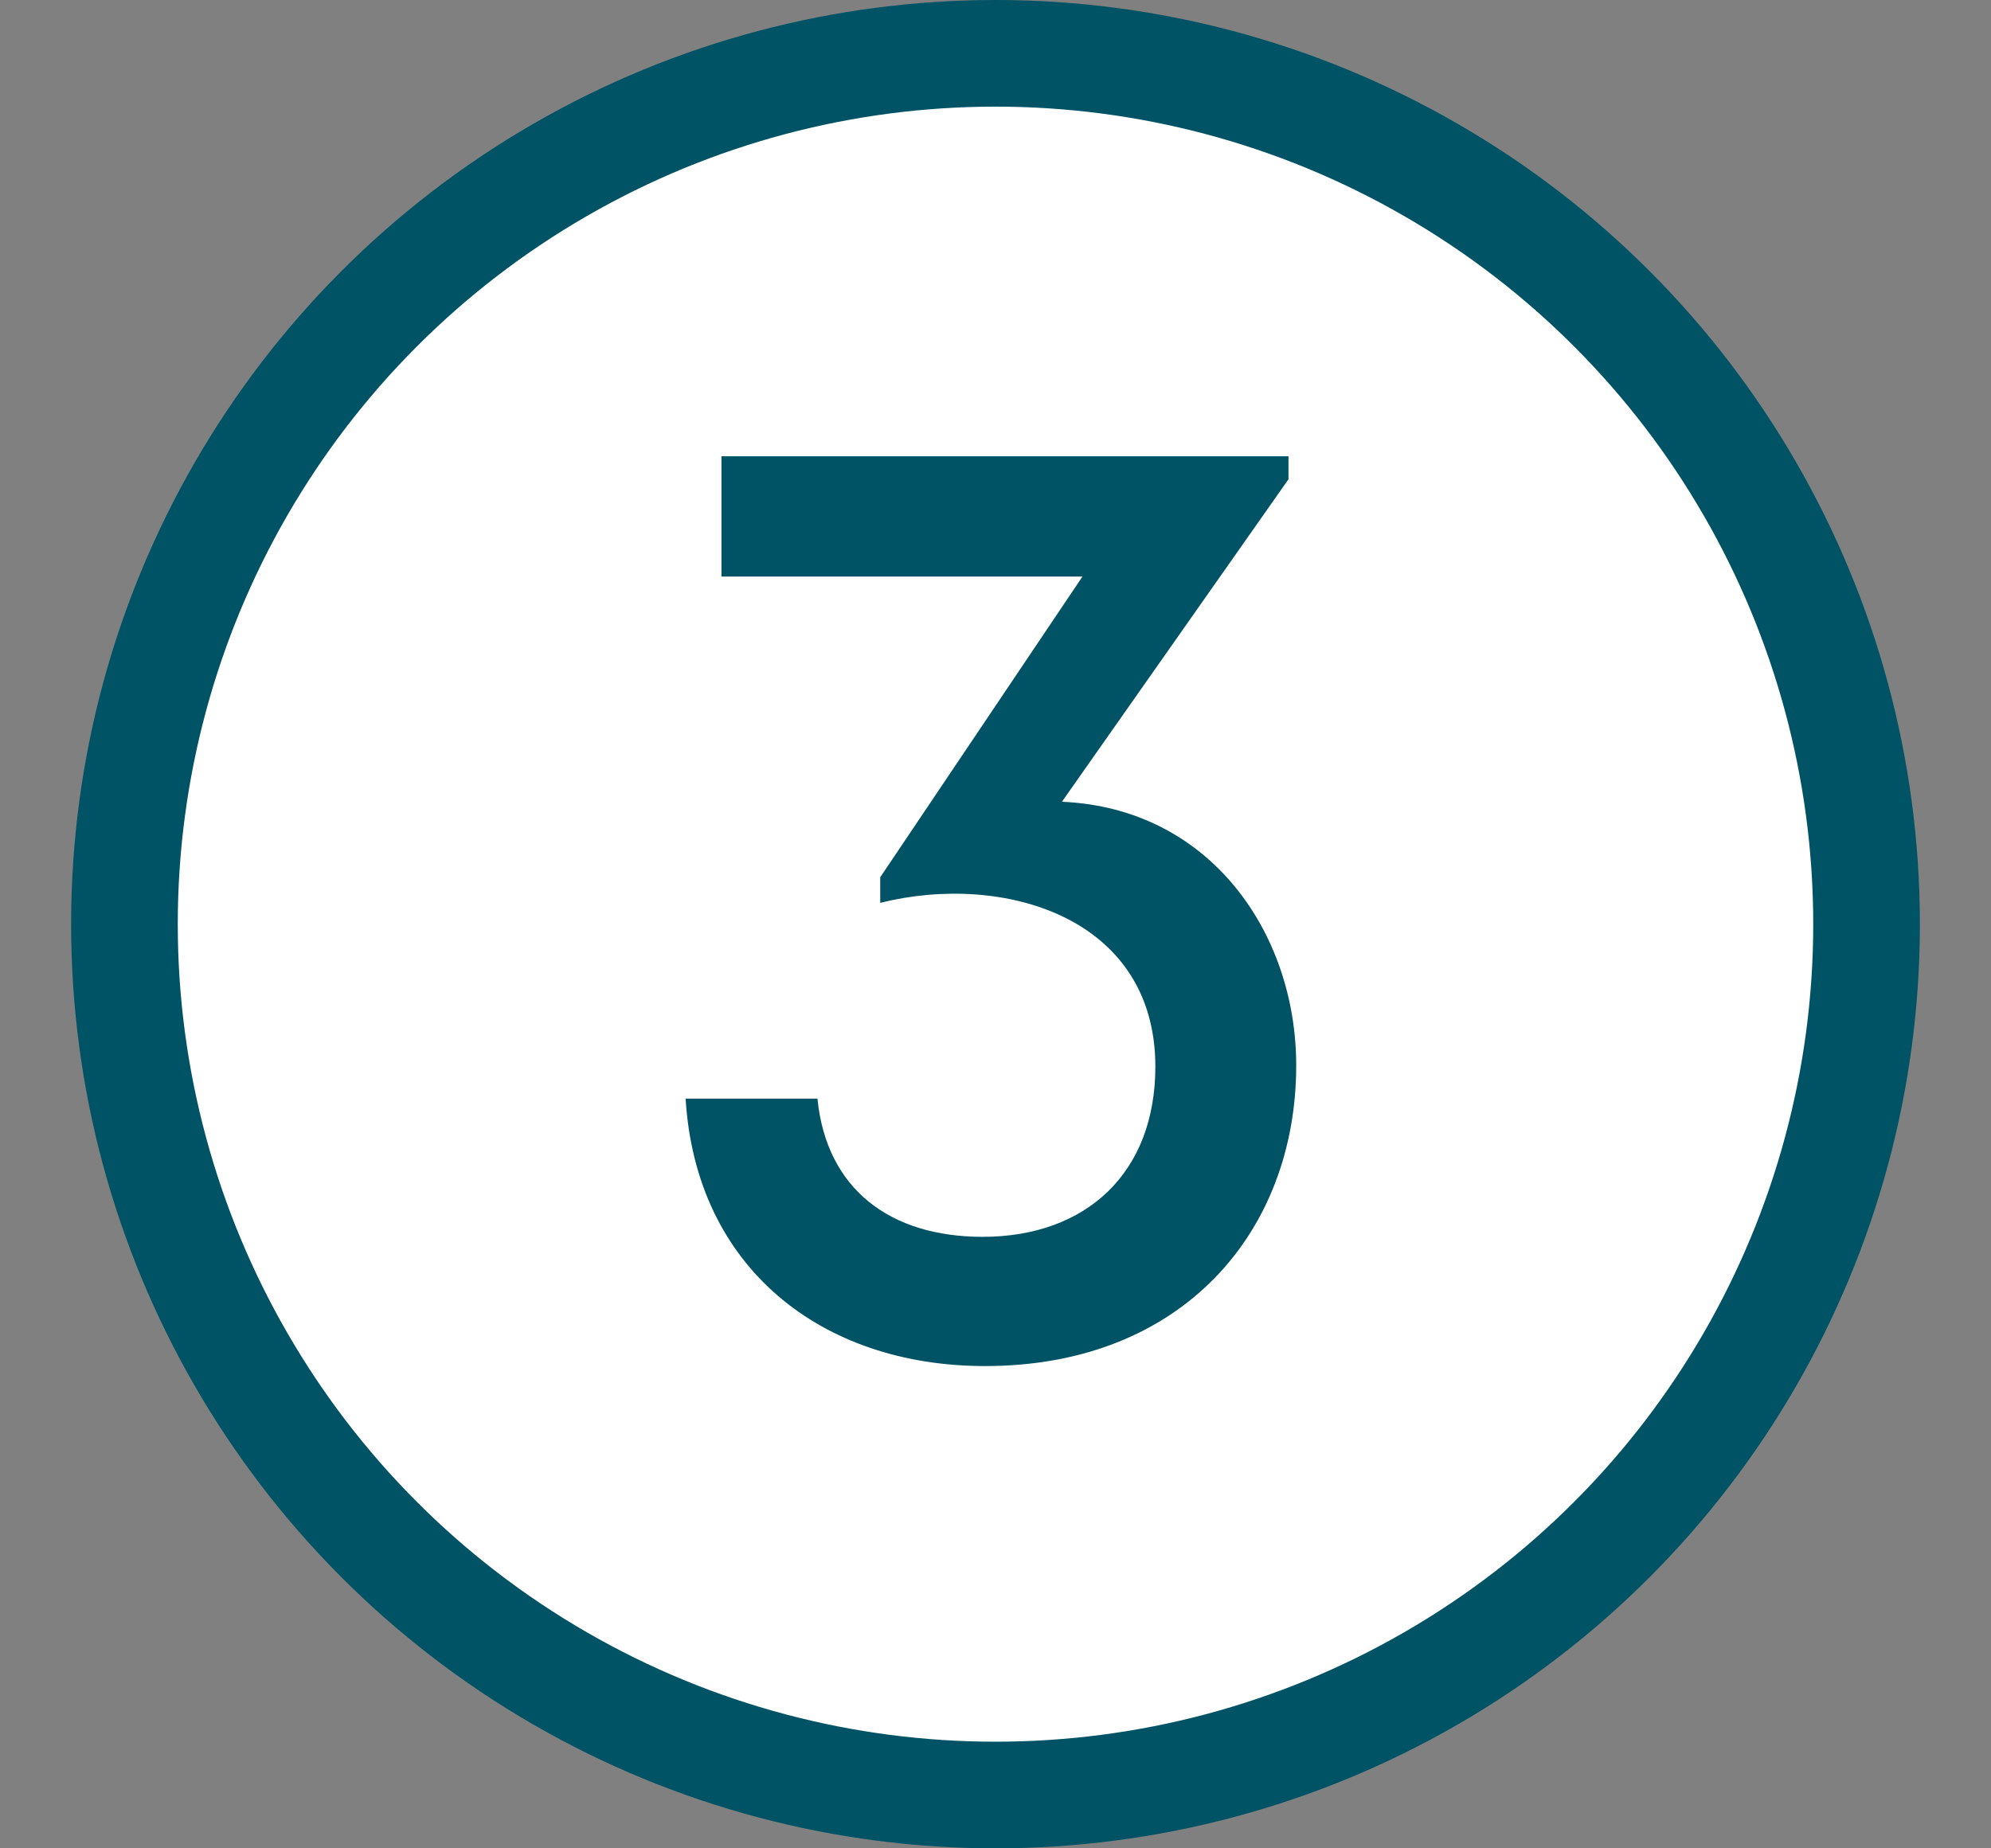 <svg width="28" height="26" viewBox="0 0 28 26" fill="none" xmlns="http://www.w3.org/2000/svg">
<rect x="0" y="0" width="28" height="26" fill="#808080" stroke="none"/>
<circle cx="14" cy="13" r="12.25" fill="white" stroke="#005365" stroke-width="1.5"/>
<path d="M9.642 15.454C9.786 17.83 11.55 19.216 13.854 19.216C16.627 19.216 18.229 17.326 18.229 14.986C18.229 13.132 17.023 11.368 14.934 11.278L18.12 6.742V6.418H10.146V8.11H15.223L12.379 12.34V12.7C14.107 12.268 16.248 12.898 16.248 15.004C16.248 16.498 15.277 17.398 13.819 17.398C12.523 17.398 11.623 16.732 11.496 15.454H9.642Z" fill="#005365"/>
</svg>
